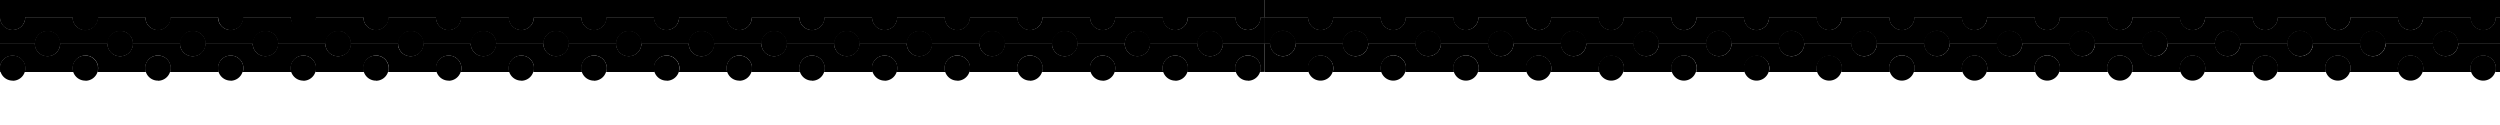 <svg preserveAspectRatio="xMidYMax slice" xmlns="http://www.w3.org/2000/svg" viewBox="0 0 2000 100"><g fill="%23fbd8c2"><path d="M1008 57.6a10 10 0 00.5-3 10.1 10.1 0 00-20.3 0 9.7 9.7 0 00.5 3h-38.9a9.7 9.7 0 00.5-3 10.1 10.1 0 00-20.2 0 10 10 0 00.5 3h-38.9a9.7 9.7 0 00.5-3 10.1 10.1 0 00-20.2 0 10 10 0 00.5 3h-38.9a10 10 0 00.5-3 10.1 10.1 0 00-20.3 0 9.7 9.7 0 00.5 3h-38.8a9.7 9.7 0 00.5-3 10.1 10.1 0 00-20.3 0 10 10 0 00.5 3h-38.9a9.7 9.7 0 00.5-3 10.1 10.1 0 00-20.2 0 10 10 0 00.5 3h-38.9a10 10 0 00.5-3 10.1 10.1 0 00-20.2 0 9.7 9.7 0 00.5 3h-39a10 10 0 00.6-3 10.1 10.1 0 00-20.3 0 10 10 0 00.5 3H543a10 10 0 00.5-3 10.1 10.1 0 00-20.3 0 10 10 0 00.5 3h-38.8a9.7 9.7 0 00.5-3 10.1 10.1 0 00-20.3 0 10 10 0 00.5 3h-38.9a10 10 0 00.5-3 10.1 10.1 0 00-20.2 0 9.7 9.7 0 00.5 3h-38.9a10 10 0 00.5-3 10.1 10.1 0 00-20.2 0 10 10 0 00.4 3h-38.8a9.7 9.7 0 00.5-3 10.1 10.1 0 00-20.3 0 10 10 0 00.5 3h-38.8a10 10 0 00.4-3 10.1 10.1 0 00-20.2 0 9.7 9.7 0 00.5 3h-38.9a10 10 0 00.5-3 10.1 10.1 0 00-20.2 0 9.7 9.7 0 00.5 3H136a9.7 9.7 0 00.5-3 10.1 10.1 0 00-20.3 0 10 10 0 00.5 3H78a10 10 0 00.5-3 10.1 10.1 0 00-20.3 0 10 10 0 00.5 3H19.8a10 10 0 00.4-3 10 10 0 00-10-10A10 10 0 000 54.5V34.8h27.9a10.1 10.1 0 0020.2 0H86a10.1 10.1 0 0020.3 0H144a10.1 10.1 0 0020.3 0h37.9a10.1 10.1 0 0020.2 0h37.9a10.1 10.1 0 0020.3 0h37.8a10.1 10.1 0 0020.3 0h37.9a10.1 10.1 0 0020.2 0h37.9a10.1 10.1 0 0020.2 0h38a10.1 10.1 0 0020.2 0H551a10.1 10.1 0 0020.3 0h37.8a10.1 10.1 0 0020.3 0h37.9a10.1 10.1 0 0020.2 0h37.9a10.1 10.1 0 0020.2 0h38a10.1 10.1 0 0020.2 0h37.8a10.1 10.1 0 0020.3 0h37.9a10.1 10.1 0 0020.2 0H958a10.1 10.1 0 0020.3 0h33.5v22.7zM0 57.6v-3a9.7 9.7 0 00.5 3z" opacity=".3"/><path d="M968.1 24.9a10 10 0 00-10.1 10H920a10.1 10.1 0 00-20.2 0H862a10.1 10.1 0 00-20.2 0h-38a10.1 10.1 0 00-20.2 0h-37.9a10.1 10.1 0 00-20.2 0h-37.9a10.1 10.1 0 00-20.2 0h-38a10.1 10.1 0 00-20.2 0h-37.9a10.1 10.1 0 00-20.2 0h-38a10.1 10.1 0 00-20.2 0H455a10.1 10.1 0 00-20.3 0H397a10.1 10.1 0 00-20.2 0h-38a10.1 10.1 0 00-20.2 0h-37.9a10.1 10.1 0 00-20.2 0h-37.9a10.1 10.1 0 00-20.2 0h-37.9a10.1 10.1 0 00-20.3 0h-37.8a10.1 10.1 0 00-20.3 0H48.1a10.1 10.1 0 00-20.2 0H0V14a10 10 0 0010.1 10 10 10 0 0010.2-10H58a10.1 10.1 0 0020.3 0h37.9a10.1 10.1 0 0020.2 0h37.9a10.1 10.1 0 0020.2 0h38a10.1 10.1 0 0020.1 0h38a10.1 10.1 0 0020.2 0h37.9a10.1 10.1 0 0020.2 0H407a10.1 10.1 0 0020.2 0H465a10.1 10.1 0 0020.2 0h38a10.1 10.1 0 0020.2 0h38a10.1 10.1 0 0020.2 0h37.8a10.1 10.1 0 0020.3 0h37.9a10.1 10.1 0 0020.2 0h37.9a10.1 10.1 0 0020.2 0h38a10.1 10.1 0 0020.2 0H872a10.1 10.1 0 0020.2 0h38a10.1 10.1 0 0020.2 0h37.9a10.1 10.1 0 0020.2 0h3.3v20.8h-33.6a10 10 0 00-10-10z" opacity=".5"/><path d="M968.1 24.9a10 10 0 00-10.1 10H920a10.1 10.1 0 00-20.2 0H862a10.1 10.1 0 00-20.2 0h-38a10.1 10.1 0 00-20.2 0h-37.9a10.1 10.1 0 00-20.2 0h-37.9a10.1 10.1 0 00-20.2 0h-38a10.1 10.1 0 00-20.2 0h-37.9a10.1 10.1 0 00-20.2 0h-38a10.1 10.1 0 00-20.2 0H455a10.1 10.1 0 00-20.3 0H397a10.1 10.1 0 00-20.2 0h-38a10.1 10.1 0 00-20.2 0h-37.9a10.1 10.1 0 00-20.2 0h-37.9a10.1 10.1 0 00-20.2 0h-37.9a10.1 10.1 0 00-20.3 0h-37.8a10.1 10.1 0 00-20.3 0H48.1a10.1 10.1 0 00-20.2 0H0V14a10 10 0 0010.1 10 10 10 0 0010.2-10H58a10.1 10.1 0 0020.3 0h37.9a10.1 10.1 0 0020.2 0h37.9a10.1 10.1 0 0020.2 0h38a10.1 10.1 0 0020.1 0h38a10.1 10.1 0 0020.2 0h37.9a10.1 10.1 0 0020.2 0H407a10.1 10.1 0 0020.2 0H465a10.1 10.1 0 0020.2 0h38a10.1 10.1 0 0020.2 0h38a10.1 10.1 0 0020.2 0h37.8a10.1 10.1 0 0020.3 0h37.9a10.1 10.1 0 0020.2 0h37.9a10.1 10.1 0 0020.2 0h38a10.1 10.1 0 0020.2 0H872a10.1 10.1 0 0020.2 0h38a10.1 10.1 0 0020.2 0h37.9a10.1 10.1 0 0020.2 0h3.3v20.8h-33.6a10 10 0 00-10-10zM533.3 64.5a10.1 10.1 0 01-9.7-6.9H543a10.1 10.1 0 01-9.6 7zM533.3 44.6a10 10 0 0110 10 10 10 0 01-.4 3h-19.3a10 10 0 01-.5-3 10 10 0 0110.2-10z" opacity=".3"/><path d="M533.3 44.6a10 10 0 0110 10 10 10 0 01-.4 3h-19.3a10 10 0 01-.5-3 10 10 0 0110.2-10zM503 44.9a10 10 0 01-10.1-10H513a10 10 0 01-10.1 10z" opacity=".3"/><path d="M503 44.9a10 10 0 01-10.1-10H513a10 10 0 01-10.1 10zM503 24.9a10 10 0 0110.1 10H493a10 10 0 0110.1-10z" opacity=".5"/><path d="M503 24.9a10 10 0 0110.1 10H493a10 10 0 0110.1-10z" opacity=".3"/><path d="M503 24.9a10 10 0 0110.1 10H493a10 10 0 0110.1-10z" opacity=".5"/><path d="M475.1 64.5a10.1 10.1 0 01-9.6-6.9h19.3a10.1 10.1 0 01-9.7 7zM475.1 44.6a10 10 0 0110.2 10 9.7 9.7 0 01-.5 3h-19.3a10 10 0 01-.5-3 10 10 0 0110.1-10z" opacity=".3"/><path d="M475.1 44.6a10 10 0 0110.2 10 9.7 9.7 0 01-.5 3h-19.3a10 10 0 01-.5-3 10 10 0 0110.1-10zM445 44.9a10 10 0 01-10.2-10H455a10 10 0 01-10 10z" opacity=".3"/><path d="M445 44.9a10 10 0 01-10.2-10H455a10 10 0 01-10 10zM445 24.9a10 10 0 0110 10h-20.2a10 10 0 0110.1-10z" opacity=".5"/><path d="M445 24.9a10 10 0 0110 10h-20.2a10 10 0 0110.1-10z" opacity=".3"/><path d="M445 24.9a10 10 0 0110 10h-20.2a10 10 0 0110.1-10z" opacity=".5"/><path d="M417 64.5a10.1 10.1 0 01-9.6-6.9h19.2a10.1 10.1 0 01-9.6 7zM417 44.6a10 10 0 0110.1 10 10 10 0 01-.5 3h-19.2a9.7 9.7 0 01-.5-3 10 10 0 0110.1-10z" opacity=".3"/><path d="M417 44.6a10 10 0 0110.1 10 10 10 0 01-.5 3h-19.2a9.7 9.7 0 01-.5-3 10 10 0 0110.1-10zM386.8 44.9a10 10 0 01-10.1-10h20.2a10 10 0 01-10.1 10z" opacity=".3"/><path d="M386.8 44.9a10 10 0 01-10.1-10h20.2a10 10 0 01-10.1 10zM386.8 24.9a10 10 0 0110.1 10h-20.2a10 10 0 0110-10z" opacity=".5"/><path d="M386.8 24.9a10 10 0 0110.1 10h-20.2a10 10 0 0110-10z" opacity=".3"/><path d="M386.8 24.9a10 10 0 0110.1 10h-20.2a10 10 0 0110-10z" opacity=".5"/><path d="M358.9 64.5a10.1 10.1 0 01-9.6-6.9h19.2a10.1 10.1 0 01-9.6 7zM358.9 44.6a10 10 0 0110.1 10 10 10 0 01-.5 3h-19.3a10 10 0 01-.4-3 10 10 0 0110-10z" opacity=".3"/><path d="M358.9 44.6a10 10 0 0110.1 10 10 10 0 01-.5 3h-19.3a10 10 0 01-.4-3 10 10 0 0110-10zM328.6 44.9a10 10 0 01-10-10h20.2a10 10 0 01-10.2 10z" opacity=".3"/><path d="M328.6 44.9a10 10 0 01-10-10h20.2a10 10 0 01-10.2 10zM328.6 24.9a10 10 0 0110.2 10h-20.3a10 10 0 0110.1-10z" opacity=".5"/><path d="M328.6 24.9a10 10 0 0110.2 10h-20.3a10 10 0 0110.1-10z" opacity=".3"/><path d="M328.6 24.9a10 10 0 0110.2 10h-20.3a10 10 0 0110.1-10z" opacity=".5"/><path d="M300.8 64.5a10.1 10.1 0 01-9.7-6.9h19.3a10.1 10.1 0 01-9.6 7zM300.8 44.6a10 10 0 0110 10 9.7 9.7 0 01-.4 3H291a10 10 0 01-.5-3 10 10 0 0110.2-10z" opacity=".3"/><path d="M300.8 44.6a10 10 0 0110 10 9.7 9.7 0 01-.4 3H291a10 10 0 01-.5-3 10 10 0 0110.2-10zM270.5 44.9a10 10 0 01-10.1-10h20.3a10 10 0 01-10.2 10z" opacity=".3"/><path d="M270.5 44.9a10 10 0 01-10.1-10h20.3a10 10 0 01-10.2 10zM270.5 24.9a10 10 0 0110.1 10h-20.2a10 10 0 0110.1-10z" opacity=".5"/><path d="M270.5 24.9a10 10 0 0110.1 10h-20.2a10 10 0 0110.1-10z" opacity=".3"/><path d="M270.5 24.9a10 10 0 0110.1 10h-20.2a10 10 0 0110.1-10z" opacity=".5"/><path d="M242.6 64.5a10.1 10.1 0 01-9.6-6.9h19.3a10.1 10.1 0 01-9.7 7zM242.6 44.6a10 10 0 0110.2 10 10 10 0 01-.5 3H233a9.7 9.7 0 01-.5-3 10 10 0 0110.1-10z" opacity=".3"/><path d="M242.6 44.6a10 10 0 0110.2 10 10 10 0 01-.5 3H233a9.7 9.7 0 01-.5-3 10 10 0 0110.1-10zM212.4 44.9a10 10 0 01-10.1-10h20.2a10 10 0 01-10.1 10z" opacity=".3"/><path d="M212.4 44.9a10 10 0 01-10.1-10h20.2a10 10 0 01-10.1 10zM212.4 24.9a10 10 0 0110.1 10h-20.2a10 10 0 0110.1-10z" opacity=".5"/><path d="M212.4 24.9a10 10 0 0110.1 10h-20.2a10 10 0 0110.1-10z" opacity=".3"/><path d="M212.4 24.9a10 10 0 0110.1 10h-20.2a10 10 0 0110.1-10z" opacity=".5"/><path d="M184.5 64.5a10.1 10.1 0 01-9.6-6.9H194a10.1 10.1 0 01-9.6 7zM184.5 44.6a10 10 0 0110.1 10 10 10 0 01-.5 3H175a9.7 9.7 0 01-.5-3 10 10 0 0110.1-10z" opacity=".3"/><path d="M184.5 44.6a10 10 0 0110.1 10 10 10 0 01-.5 3H175a9.7 9.7 0 01-.5-3 10 10 0 0110.1-10zM154.3 44.9a10 10 0 01-10.2-10h20.3a10 10 0 01-10.1 10z" opacity=".3"/><path d="M154.3 44.9a10 10 0 01-10.2-10h20.3a10 10 0 01-10.1 10zM154.3 24.9a10 10 0 0110.1 10h-20.3a10 10 0 0110.2-10z" opacity=".5"/><path d="M154.3 24.9a10 10 0 0110.1 10h-20.3a10 10 0 0110.2-10z" opacity=".3"/><path d="M154.3 24.9a10 10 0 0110.1 10h-20.3a10 10 0 0110.2-10z" opacity=".5"/><path d="M126.4 64.5a10.1 10.1 0 01-9.7-6.9H136a10.1 10.1 0 01-9.6 7zM126.4 44.6a10 10 0 0110.1 10 9.7 9.7 0 01-.5 3h-19.3a10 10 0 01-.5-3 10 10 0 0110.2-10z" opacity=".3"/><path d="M126.4 44.6a10 10 0 0110.1 10 9.7 9.7 0 01-.5 3h-19.3a10 10 0 01-.5-3 10 10 0 0110.2-10zM96.2 44.9a10 10 0 01-10.2-10h20.3a10 10 0 01-10.1 10z" opacity=".3"/><path d="M96.2 44.9a10 10 0 01-10.2-10h20.3a10 10 0 01-10.1 10zM96.2 24.9a10 10 0 0110 10H86a10 10 0 0110.2-10z" opacity=".5"/><path d="M96.2 24.9a10 10 0 0110 10H86a10 10 0 0110.2-10z" opacity=".3"/><path d="M96.2 24.9a10 10 0 0110 10H86a10 10 0 0110.2-10z" opacity=".5"/><path d="M68.3 64.5a10.1 10.1 0 01-9.7-6.9H78a10.1 10.1 0 01-9.7 7zM68.3 44.6a10 10 0 0110 10 10 10 0 01-.4 3H58.6a10 10 0 01-.5-3 10 10 0 0110.1-10z" opacity=".3"/><path d="M68.3 44.6a10 10 0 0110 10 10 10 0 01-.4 3H58.6a10 10 0 01-.5-3 10 10 0 0110.1-10zM38 44.9a10 10 0 01-10.1-10H48a10 10 0 01-10.1 10z" opacity=".3"/><path d="M38 44.9a10 10 0 01-10.1-10H48a10 10 0 01-10.1 10zM38 24.9a10 10 0 0110.1 10H28a10 10 0 0110.1-10z" opacity=".5"/><path d="M38 24.9a10 10 0 0110.1 10H28a10 10 0 0110.1-10z" opacity=".3"/><path d="M38 24.9a10 10 0 0110.1 10H28a10 10 0 0110.1-10z" opacity=".5"/><path d="M10.1 64.5a10.1 10.1 0 01-9.6-6.9h19.3a10.1 10.1 0 01-9.7 7zM10.1 44.6a10 10 0 0110.2 10 10 10 0 01-.5 3H.5a9.7 9.7 0 01-.5-3 10 10 0 0110.1-10z" opacity=".3"/><path d="M10.1 44.6a10 10 0 0110.2 10 10 10 0 01-.5 3H.5a9.7 9.7 0 01-.5-3 10 10 0 0110.1-10zM998.3 64.5a10.1 10.1 0 01-9.6-6.9h19.3a10.1 10.1 0 01-9.7 7zM998.3 44.6a10 10 0 0110.2 10 10 10 0 01-.5 3h-19.3a9.7 9.7 0 01-.5-3 10 10 0 0110.1-10z" opacity=".3"/><path d="M998.3 44.6a10 10 0 0110.2 10 10 10 0 01-.5 3h-19.3a9.7 9.7 0 01-.5-3 10 10 0 0110.1-10z" opacity=".3"/><path d="M998.3 24a10 10 0 01-10-10h-38a10.1 10.1 0 01-20.2 0h-37.9a10.1 10.1 0 01-20.2 0h-38a10.1 10.1 0 01-20.2 0H776a10.1 10.1 0 01-20.3 0h-37.9a10.1 10.1 0 01-20.2 0h-37.9a10.1 10.1 0 01-20.2 0h-38a10.1 10.1 0 01-20.2 0h-38a10.1 10.1 0 01-20.2 0h-37.8a10.1 10.1 0 01-20.3 0h-37.9a10.1 10.1 0 01-20.2 0H369a10.1 10.1 0 01-20.3 0H311a10.1 10.1 0 01-20.3 0h-37.9a10.1 10.1 0 01-20.2 0h-37.9a10.1 10.1 0 01-20.2 0h-37.9a10.1 10.1 0 01-20.3 0H78.5A10.1 10.1 0 0158 14H20.2a10 10 0 01-10 10A10 10 0 010 14V0h1011.8v14h-3.3a10 10 0 01-10.2 10z"/><path d="M968.1 44.9a10 10 0 01-10.1-10h20.2a10 10 0 01-10 10z" opacity=".3"/><path d="M968.1 44.9a10 10 0 01-10.1-10h20.2a10 10 0 01-10 10zM968.1 24.9a10 10 0 0110.1 10H958a10 10 0 0110.1-10z" opacity=".5"/><path d="M968.1 24.9a10 10 0 0110.1 10H958a10 10 0 0110.1-10z" opacity=".3"/><path d="M968.1 24.9a10 10 0 0110.1 10H958a10 10 0 0110.1-10z" opacity=".5"/><path d="M940.2 64.5a10.1 10.1 0 01-9.6-6.9h19.3a10.1 10.1 0 01-9.7 7zM940.2 44.6a10 10 0 0110.1 10 9.7 9.7 0 01-.4 3h-19.3a10 10 0 01-.5-3 10 10 0 0110.1-10z" opacity=".3"/><path d="M940.2 44.6a10 10 0 0110.1 10 9.7 9.7 0 01-.4 3h-19.3a10 10 0 01-.5-3 10 10 0 0110.1-10zM910 44.9a10 10 0 01-10.1-10H920a10 10 0 01-10.1 10z" opacity=".3"/><path d="M910 44.9a10 10 0 01-10.1-10H920a10 10 0 01-10.1 10zM910 24.9a10 10 0 0110.1 10H900a10 10 0 0110.1-10z" opacity=".5"/><path d="M910 24.9a10 10 0 0110.1 10H900a10 10 0 0110.1-10z" opacity=".3"/><path d="M910 24.9a10 10 0 0110.1 10H900a10 10 0 0110.1-10z" opacity=".5"/><path d="M882 64.5a10.1 10.1 0 01-9.5-6.9h19.2a10 10 0 01-9.6 7zM882 44.6a10 10 0 0110.2 10 9.7 9.7 0 01-.5 3h-19.3a10 10 0 01-.4-3 10 10 0 0110-10z" opacity=".3"/><path d="M882 44.6a10 10 0 0110.2 10 9.7 9.7 0 01-.5 3h-19.3a10 10 0 01-.4-3 10 10 0 0110-10zM851.9 44.9a10 10 0 01-10.2-10H862a10 10 0 01-10.1 10z" opacity=".3"/><path d="M851.9 44.9a10 10 0 01-10.2-10H862a10 10 0 01-10.1 10zM851.9 24.9a10 10 0 0110 10h-20.2a10 10 0 0110.2-10z" opacity=".5"/><path d="M851.9 24.9a10 10 0 0110 10h-20.2a10 10 0 0110.2-10z" opacity=".3"/><path d="M851.9 24.9a10 10 0 0110 10h-20.2a10 10 0 0110.2-10z" opacity=".5"/><path d="M824 64.5a10.1 10.1 0 01-9.6-6.9h19.2a10.1 10.1 0 01-9.6 7zM824 44.6a10 10 0 0110.1 10 10 10 0 01-.5 3h-19.3a9.7 9.7 0 01-.5-3 10 10 0 0110.2-10z" opacity=".3"/><path d="M824 44.6a10 10 0 0110.1 10 10 10 0 01-.5 3h-19.3a9.7 9.7 0 01-.5-3 10 10 0 0110.2-10zM793.7 44.9a10 10 0 01-10-10h20.2a10 10 0 01-10.2 10z" opacity=".3"/><path d="M793.7 44.9a10 10 0 01-10-10h20.2a10 10 0 01-10.2 10zM793.7 24.9a10 10 0 0110.2 10h-20.3a10 10 0 0110.1-10z" opacity=".5"/><path d="M793.7 24.9a10 10 0 0110.2 10h-20.3a10 10 0 0110.1-10z" opacity=".3"/><path d="M793.7 24.9a10 10 0 0110.2 10h-20.3a10 10 0 0110.1-10z" opacity=".5"/><path d="M765.8 64.5a10.1 10.1 0 01-9.6-6.9h19.3a10.1 10.1 0 01-9.7 7zM765.8 44.6a10 10 0 0110.2 10 9.7 9.7 0 01-.5 3h-19.3a10 10 0 01-.5-3 10 10 0 0110.1-10z" opacity=".3"/><path d="M765.8 44.6a10 10 0 0110.2 10 9.7 9.7 0 01-.5 3h-19.3a10 10 0 01-.5-3 10 10 0 0110.1-10zM735.6 44.9a10 10 0 01-10.1-10h20.2a10 10 0 01-10 10z" opacity=".3"/><path d="M735.6 44.9a10 10 0 01-10.1-10h20.2a10 10 0 01-10 10zM735.6 24.9a10 10 0 0110.1 10h-20.2a10 10 0 0110.1-10z" opacity=".5"/><path d="M735.6 24.9a10 10 0 0110.1 10h-20.2a10 10 0 0110.1-10z" opacity=".3"/><path d="M735.6 24.9a10 10 0 0110.1 10h-20.2a10 10 0 0110.1-10z" opacity=".5"/><path d="M707.7 64.5a10.1 10.1 0 01-9.6-6.9h19.2a10.1 10.1 0 01-9.6 7zM707.7 44.6a10 10 0 0110.1 10 9.7 9.7 0 01-.5 3h-19.2a10 10 0 01-.5-3 10 10 0 0110.1-10z" opacity=".3"/><path d="M707.7 44.6a10 10 0 0110.1 10 9.7 9.7 0 01-.5 3h-19.2a10 10 0 01-.5-3 10 10 0 0110.1-10zM677.5 44.9a10 10 0 01-10.1-10h20.2a10 10 0 01-10.1 10z" opacity=".3"/><path d="M677.5 44.9a10 10 0 01-10.1-10h20.2a10 10 0 01-10.1 10zM677.5 24.9a10 10 0 0110.1 10h-20.2a10 10 0 0110-10z" opacity=".5"/><path d="M677.5 24.9a10 10 0 0110.1 10h-20.2a10 10 0 0110-10z" opacity=".3"/><path d="M677.5 24.9a10 10 0 0110.1 10h-20.2a10 10 0 0110-10z" opacity=".5"/><path d="M649.6 64.5a10.1 10.1 0 01-9.6-6.9h19.3a10.1 10.1 0 01-9.7 7zM649.6 44.6a10 10 0 0110.1 10 10 10 0 01-.5 3H640a9.7 9.7 0 01-.5-3 10 10 0 0110-10z" opacity=".3"/><path d="M649.6 44.6a10 10 0 0110.1 10 10 10 0 01-.5 3H640a9.7 9.7 0 01-.5-3 10 10 0 0110-10zM619.4 44.9a10 10 0 01-10.2-10h20.3a10 10 0 01-10.1 10z" opacity=".3"/><path d="M619.4 44.9a10 10 0 01-10.2-10h20.3a10 10 0 01-10.1 10zM619.4 24.9a10 10 0 0110 10h-20.2a10 10 0 0110.1-10z" opacity=".5"/><path d="M619.4 24.9a10 10 0 0110 10h-20.2a10 10 0 0110.1-10z" opacity=".3"/><path d="M619.4 24.9a10 10 0 0110 10h-20.2a10 10 0 0110.1-10z" opacity=".5"/><path d="M591.5 64.5a10.1 10.1 0 01-9.7-6.9h19.3a10.1 10.1 0 01-9.6 7zM591.5 44.6a10 10 0 0110 10 10 10 0 01-.4 3h-19.3a10 10 0 01-.5-3 10 10 0 0110.2-10z" opacity=".3"/><path d="M591.5 44.6a10 10 0 0110 10 10 10 0 01-.4 3h-19.3a10 10 0 01-.5-3 10 10 0 0110.2-10zM561.2 44.9a10 10 0 01-10.1-10h20.3a10 10 0 01-10.2 10z" opacity=".3"/><path d="M561.2 44.9a10 10 0 01-10.1-10h20.3a10 10 0 01-10.2 10zM561.2 24.9a10 10 0 0110.1 10h-20.2a10 10 0 0110.1-10z" opacity=".5"/><path d="M561.2 24.9a10 10 0 0110.1 10h-20.2a10 10 0 0110.1-10z" opacity=".3"/><path d="M561.2 24.9a10 10 0 0110.1 10h-20.2a10 10 0 0110.1-10z" opacity=".5"/><path d="M2000 34.8v22.8h-3.8a10.1 10.1 0 10-19.3 0h-38.8a10.1 10.1 0 10-19.3 0h-38.9a9.7 9.7 0 00.5-3 10.1 10.1 0 00-20.2 0 9.7 9.7 0 00.5 3h-38.9a10.1 10.1 0 10-19.3 0h-38.8a10.1 10.1 0 10-19.3 0h-38.8a9.7 9.7 0 00.5-3 10.1 10.1 0 00-20.3 0 9.7 9.7 0 00.5 3h-38.9a10.1 10.1 0 10-19.2 0h-38.9a10.1 10.1 0 10-19.3 0h-38.9a10.1 10.1 0 10-19.7-3 9.7 9.7 0 00.5 3H1473a9.4 9.4 0 00.5-3 10.1 10.1 0 10-19.8 3H1415a9.7 9.7 0 00.5-3 10.1 10.1 0 10-19.8 3h-38.8a9.7 9.7 0 00.5-3 10.1 10.1 0 00-20.3 0 9.7 9.7 0 00.5 3h-38.9a9.7 9.7 0 00.5-3 10.1 10.1 0 10-19.8 3h-38.8a10.1 10.1 0 10-19.3 0h-38.9a10.1 10.1 0 10-19.7-3 9.7 9.7 0 00.5 3h-38.9a9.7 9.7 0 00.5-3 10.1 10.1 0 10-19.7 3h-38.9a10.1 10.1 0 10-19.3 0h-35V34.8h4.3a10.1 10.1 0 0020.3 0h37.8a10.1 10.1 0 0020.3 0h37.9a10.1 10.1 0 0020.2 0h37.9a10.1 10.1 0 0020.2 0h38a10.1 10.1 0 0020.2 0h37.9a10.1 10.1 0 0020.2 0h37.9a10.1 10.1 0 0020.2 0h37.9a10.1 10.1 0 0020.3 0h37.8a10.1 10.1 0 0020.3 0h38a10.1 10.1 0 0020.2 0h37.9a10.1 10.1 0 0020.2 0h38a10.1 10.1 0 0020.2 0h37.9a10.1 10.1 0 0020.2 0h37.9a10.1 10.1 0 0020.2 0h37.9a10.1 10.1 0 0020.3 0h37.8a10.1 10.1 0 0020.3 0h37.9a10.1 10.1 0 0020.2 0zM988.7 57.6h-.5v-3a9.7 9.7 0 00.5 3z" opacity=".3"/><path d="M2000 14v20.8h-33.5a10.1 10.1 0 00-20.3 0h-37.9a10.1 10.1 0 00-20.2 0h-37.9a10.1 10.1 0 00-20.3 0h-37.8a10.1 10.1 0 00-20.3 0H1734a10.1 10.1 0 00-20.2 0h-37.9a10.1 10.1 0 00-20.2 0h-38a10.1 10.1 0 00-20.2 0h-37.8a10.1 10.1 0 00-20.3 0h-38a10.1 10.1 0 00-20.2 0h-37.9a10.1 10.1 0 00-20.3 0h-37.8a10.1 10.1 0 00-20.3 0H1327a10.1 10.1 0 00-20.2 0h-38a10.1 10.1 0 00-20.2 0h-37.9a10.1 10.1 0 00-20.2 0h-37.9a10.1 10.1 0 00-20.2 0h-37.9a10.1 10.1 0 00-20.3 0h-37.8a10.1 10.1 0 00-20.3 0h-4.3V14h34.6a10.1 10.1 0 0020.2 0h37.9a10.1 10.1 0 0020.2 0h38a10.1 10.1 0 0020.2 0h37.8a10.1 10.1 0 0020.3 0h37.9a10.1 10.1 0 0020.2 0h37.9a10.1 10.1 0 0020.3 0h37.8a10.1 10.1 0 0020.3 0h37.9a10.1 10.1 0 0020.2 0h37.9a10.1 10.1 0 0020.2 0h38a10.1 10.1 0 0020.2 0h37.9a10.1 10.1 0 0020.2 0h38a10.1 10.1 0 0020.2 0h37.9a10.1 10.1 0 0020.2 0h37.9a10.1 10.1 0 0020.2 0h37.9a10.1 10.1 0 0020.3 0h37.8a10.1 10.1 0 0020.3 0h37.9a10.1 10.1 0 0020.2 0z" opacity=".5"/><path d="M2000 14v20.8h-33.5a10.1 10.1 0 00-20.3 0h-37.9a10.1 10.1 0 00-20.2 0h-37.9a10.1 10.1 0 00-20.3 0h-37.8a10.1 10.1 0 00-20.3 0H1734a10.1 10.1 0 00-20.2 0h-37.9a10.1 10.1 0 00-20.2 0h-38a10.1 10.1 0 00-20.2 0h-37.8a10.1 10.1 0 00-20.3 0h-38a10.1 10.1 0 00-20.2 0h-37.9a10.1 10.1 0 00-20.3 0h-37.8a10.1 10.1 0 00-20.3 0H1327a10.1 10.1 0 00-20.2 0h-38a10.1 10.1 0 00-20.2 0h-37.9a10.1 10.1 0 00-20.2 0h-37.9a10.1 10.1 0 00-20.2 0h-37.9a10.1 10.1 0 00-20.3 0h-37.8a10.1 10.1 0 00-20.3 0h-4.3V14h34.6a10.1 10.1 0 0020.2 0h37.9a10.1 10.1 0 0020.2 0h38a10.1 10.1 0 0020.2 0h37.8a10.1 10.1 0 0020.3 0h37.9a10.1 10.1 0 0020.2 0h37.9a10.1 10.1 0 0020.3 0h37.8a10.1 10.1 0 0020.3 0h37.9a10.1 10.1 0 0020.2 0h37.9a10.1 10.1 0 0020.2 0h38a10.1 10.1 0 0020.2 0h37.9a10.1 10.1 0 0020.2 0h38a10.1 10.1 0 0020.2 0h37.9a10.1 10.1 0 0020.2 0h37.9a10.1 10.1 0 0020.2 0h37.9a10.1 10.1 0 0020.3 0h37.8a10.1 10.1 0 0020.3 0h37.9a10.1 10.1 0 0020.2 0zM1521.5 64.5a10.1 10.1 0 01-9.6-7h19.2a10.1 10.1 0 01-9.6 7zM1521.5 44.5a10 10 0 0110.1 10 10 10 0 01-.5 3h-19.3a9.7 9.7 0 01-.4-3 10 10 0 0110-10z" opacity=".3"/><path d="M1521.5 44.5a10 10 0 0110.1 10 10 10 0 01-.5 3h-19.3a9.7 9.7 0 01-.4-3 10 10 0 0110-10zM1491.3 44.8a10 10 0 01-10.2-10h20.3a10 10 0 01-10.2 10z" opacity=".3"/><path d="M1491.3 44.8a10 10 0 01-10.2-10h20.3a10 10 0 01-10.2 10zM1491.3 24.8a10 10 0 0110 10h-20.2a10 10 0 0110.2-10z" opacity=".5"/><path d="M1491.3 24.8a10 10 0 0110 10h-20.2a10 10 0 0110.2-10z" opacity=".3"/><path d="M1491.3 24.8a10 10 0 0110 10h-20.2a10 10 0 0110.2-10z" opacity=".5"/><path d="M1463.3 64.5a10.1 10.1 0 01-9.6-7h19.3a10.1 10.1 0 01-9.7 7zM1463.3 44.5a10 10 0 0110.2 10 10 10 0 01-.5 3h-19.3a9.7 9.7 0 01-.5-3 10 10 0 0110.1-10z" opacity=".3"/><path d="M1463.3 44.5a10 10 0 0110.2 10 10 10 0 01-.5 3h-19.3a9.7 9.7 0 01-.5-3 10 10 0 0110.1-10zM1433.1 44.8a10 10 0 01-10.1-10h20.3a10 10 0 01-10.2 10z" opacity=".3"/><path d="M1433.1 44.8a10 10 0 01-10.1-10h20.3a10 10 0 01-10.2 10zM1433.1 24.8a10 10 0 0110.1 10H1423a10 10 0 0110.1-10z" opacity=".5"/><path d="M1433.1 24.8a10 10 0 0110.1 10H1423a10 10 0 0110.1-10z" opacity=".3"/><path d="M1433.1 24.8a10 10 0 0110.1 10H1423a10 10 0 0110.1-10z" opacity=".5"/><path d="M1405.2 64.5a10.1 10.1 0 01-9.6-7h19.3a10.1 10.1 0 01-9.7 7zM1405.2 44.5a10 10 0 0110.1 10 9.7 9.7 0 01-.4 3h-19.3a10 10 0 01-.5-3 10 10 0 0110.1-10z" opacity=".3"/><path d="M1405.2 44.5a10 10 0 0110.1 10 9.7 9.7 0 01-.4 3h-19.3a10 10 0 01-.5-3 10 10 0 0110.1-10zM1375 44.8a10 10 0 01-10.1-10h20.2a10 10 0 01-10.1 10z" opacity=".3"/><path d="M1375 44.8a10 10 0 01-10.1-10h20.2a10 10 0 01-10.1 10zM1375 24.8a10 10 0 0110.1 10H1365a10 10 0 0110.1-10z" opacity=".5"/><path d="M1375 24.8a10 10 0 0110.1 10H1365a10 10 0 0110.1-10z" opacity=".3"/><path d="M1375 24.8a10 10 0 0110.1 10H1365a10 10 0 0110.1-10z" opacity=".5"/><path d="M1347.1 64.5a10.1 10.1 0 01-9.6-7h19.2a10.1 10.1 0 01-9.6 7zM1347.1 44.5a10 10 0 0110.1 10 10 10 0 01-.5 3h-19.2a10 10 0 01-.5-3 10 10 0 0110.1-10z" opacity=".3"/><path d="M1347.1 44.5a10 10 0 0110.1 10 10 10 0 01-.5 3h-19.2a10 10 0 01-.5-3 10 10 0 0110.1-10zM1316.9 44.8a10 10 0 01-10.2-10h20.3a10 10 0 01-10.1 10z" opacity=".3"/><path d="M1316.9 44.8a10 10 0 01-10.2-10h20.3a10 10 0 01-10.1 10zM1316.9 24.8a10 10 0 0110 10h-20.2a10 10 0 0110.2-10z" opacity=".5"/><path d="M1316.9 24.8a10 10 0 0110 10h-20.2a10 10 0 0110.2-10z" opacity=".3"/><path d="M1316.9 24.8a10 10 0 0110 10h-20.2a10 10 0 0110.2-10z" opacity=".5"/><path d="M1289 64.5a10.1 10.1 0 01-9.6-7h19.2a10.1 10.1 0 01-9.6 7zM1289 44.5a10 10 0 0110.1 10 10 10 0 01-.5 3h-19.2a9.7 9.7 0 01-.5-3 10 10 0 0110.1-10z" opacity=".3"/><path d="M1289 44.5a10 10 0 0110.1 10 10 10 0 01-.5 3h-19.2a9.7 9.7 0 01-.5-3 10 10 0 0110.1-10zM1258.7 44.8a10 10 0 01-10-10h20.2a10 10 0 01-10.2 10z" opacity=".3"/><path d="M1258.7 44.8a10 10 0 01-10-10h20.2a10 10 0 01-10.2 10zM1258.7 24.8a10 10 0 0110.2 10h-20.3a10 10 0 0110.1-10z" opacity=".5"/><path d="M1258.7 24.8a10 10 0 0110.2 10h-20.3a10 10 0 0110.1-10z" opacity=".3"/><path d="M1258.7 24.8a10 10 0 0110.2 10h-20.3a10 10 0 0110.1-10z" opacity=".5"/><path d="M1230.8 64.5a10.1 10.1 0 01-9.6-7h19.3a10.1 10.1 0 01-9.7 7zM1230.8 44.5a10 10 0 0110.2 10 9.7 9.7 0 01-.5 3h-19.3a10 10 0 01-.5-3 10 10 0 0110.1-10z" opacity=".3"/><path d="M1230.8 44.5a10 10 0 0110.2 10 9.7 9.7 0 01-.5 3h-19.3a10 10 0 01-.5-3 10 10 0 0110.1-10zM1200.6 44.8a10 10 0 01-10.1-10h20.2a10 10 0 01-10 10z" opacity=".3"/><path d="M1200.6 44.8a10 10 0 01-10.1-10h20.2a10 10 0 01-10 10zM1200.6 24.8a10 10 0 0110.1 10h-20.2a10 10 0 0110.1-10z" opacity=".5"/><path d="M1200.6 24.8a10 10 0 0110.1 10h-20.2a10 10 0 0110.1-10z" opacity=".3"/><path d="M1200.6 24.8a10 10 0 0110.1 10h-20.2a10 10 0 0110.1-10z" opacity=".5"/><path d="M1172.7 64.5a10.1 10.1 0 01-9.6-7h19.3a10.1 10.1 0 01-9.7 7zM1172.7 44.5a10 10 0 0110.1 10 9.7 9.7 0 01-.5 3h-19.2a10 10 0 01-.5-3 10 10 0 0110.1-10z" opacity=".3"/><path d="M1172.7 44.5a10 10 0 0110.1 10 9.7 9.7 0 01-.5 3h-19.2a10 10 0 01-.5-3 10 10 0 0110.1-10zM1142.5 44.8a10 10 0 01-10.1-10h20.2a10 10 0 01-10.1 10z" opacity=".3"/><path d="M1142.5 44.8a10 10 0 01-10.1-10h20.2a10 10 0 01-10.1 10zM1142.5 24.8a10 10 0 0110.1 10h-20.2a10 10 0 0110-10z" opacity=".5"/><path d="M1142.5 24.8a10 10 0 0110.1 10h-20.2a10 10 0 0110-10z" opacity=".3"/><path d="M1142.5 24.8a10 10 0 0110.1 10h-20.2a10 10 0 0110-10z" opacity=".5"/><path d="M1114.6 64.5a10.1 10.1 0 01-9.6-7h19.2a10.1 10.1 0 01-9.6 7zM1114.6 44.5a10 10 0 0110.1 10 10 10 0 01-.5 3H1105a9.7 9.7 0 01-.5-3 10 10 0 0110-10z" opacity=".3"/><path d="M1114.6 44.5a10 10 0 0110.1 10 10 10 0 01-.5 3H1105a9.7 9.7 0 01-.5-3 10 10 0 0110-10zM1084.4 44.8a10 10 0 01-10.2-10h20.3a10 10 0 01-10.1 10z" opacity=".3"/><path d="M1084.4 44.8a10 10 0 01-10.2-10h20.3a10 10 0 01-10.1 10zM1084.4 24.8a10 10 0 0110 10h-20.2a10 10 0 0110.2-10z" opacity=".5"/><path d="M1084.4 24.8a10 10 0 0110 10h-20.2a10 10 0 0110.2-10z" opacity=".3"/><path d="M1084.4 24.8a10 10 0 0110 10h-20.2a10 10 0 0110.2-10z" opacity=".5"/><path d="M1056.5 64.5a10.1 10.1 0 01-9.7-7h19.3a10.1 10.1 0 01-9.6 7zM1056.5 44.5a10 10 0 0110 10 9.7 9.7 0 01-.4 3h-19.3a10 10 0 01-.5-3 10 10 0 0110.2-10z" opacity=".3"/><path d="M1056.5 44.5a10 10 0 0110 10 9.7 9.7 0 01-.4 3h-19.3a10 10 0 01-.5-3 10 10 0 0110.2-10zM1026.2 44.8a10 10 0 01-10-10h20.2a10 10 0 01-10.2 10z" opacity=".3"/><path d="M1026.2 44.8a10 10 0 01-10-10h20.2a10 10 0 01-10.2 10zM1026.2 24.8a10 10 0 0110.2 10H1016a10 10 0 0110.1-10z" opacity=".5"/><path d="M1026.2 24.8a10 10 0 0110.2 10H1016a10 10 0 0110.1-10z" opacity=".3"/><path d="M1026.2 24.8a10 10 0 0110.2 10H1016a10 10 0 0110.1-10z" opacity=".5"/><path d="M1986.6 64.5a10.1 10.1 0 01-9.7-7h19.3a10.1 10.1 0 01-9.6 7zM1986.6 44.5a10 10 0 0110 10 9.7 9.7 0 01-.4 3h-19.3a10 10 0 01-.5-3 10 10 0 0110.2-10z" opacity=".3"/><path d="M1986.6 44.5a10 10 0 0110 10 9.7 9.7 0 01-.4 3h-19.3a10 10 0 01-.5-3 10 10 0 0110.2-10z" opacity=".3"/><path d="M2000 0v14h-3.3a10.1 10.1 0 01-20.3 0h-37.9a10.1 10.1 0 01-20.2 0h-37.9a10.1 10.1 0 01-20.2 0h-37.9a10.1 10.1 0 01-20.2 0h-38a10.1 10.1 0 01-20.2 0H1706a10.1 10.1 0 01-20.2 0h-37.9a10.1 10.1 0 01-20.2 0h-38a10.1 10.1 0 01-20.2 0h-37.9a10.1 10.1 0 01-20.2 0h-38a10.1 10.1 0 01-20.2 0h-37.9a10.1 10.1 0 01-20.2 0h-37.9a10.1 10.1 0 01-20.2 0h-37.9a10.1 10.1 0 01-20.3 0H1241a10.1 10.1 0 01-20.2 0h-38a10.1 10.1 0 01-20.2 0h-37.9a10.1 10.1 0 01-20.2 0h-37.9a10.1 10.1 0 01-20.2 0h-34.6V0z"/><path d="M1956.3 44.8a10 10 0 01-10-10h20.2a10 10 0 01-10.2 10z" opacity=".3"/><path d="M1956.3 44.8a10 10 0 01-10-10h20.2a10 10 0 01-10.2 10zM1956.3 24.8a10 10 0 0110.1 10h-20.2a10 10 0 0110.1-10z" opacity=".5"/><path d="M1956.3 24.8a10 10 0 0110.1 10h-20.2a10 10 0 0110.1-10z" opacity=".3"/><path d="M1956.3 24.8a10 10 0 0110.1 10h-20.2a10 10 0 0110.1-10z" opacity=".5"/><path d="M1928.4 64.5a10.1 10.1 0 01-9.6-7h19.3a10.1 10.1 0 01-9.7 7zM1928.4 44.5a10 10 0 0110.2 10 10 10 0 01-.5 3h-19.3a9.7 9.7 0 01-.5-3 10 10 0 0110.1-10z" opacity=".3"/><path d="M1928.4 44.5a10 10 0 0110.2 10 10 10 0 01-.5 3h-19.3a9.7 9.7 0 01-.5-3 10 10 0 0110.1-10zM1898.2 44.8a10 10 0 01-10.1-10h20.2a10 10 0 01-10.1 10z" opacity=".3"/><path d="M1898.2 44.8a10 10 0 01-10.1-10h20.2a10 10 0 01-10.1 10zM1898.2 24.8a10 10 0 0110.1 10h-20.2a10 10 0 0110.1-10z" opacity=".5"/><path d="M1898.2 24.8a10 10 0 0110.1 10h-20.2a10 10 0 0110.1-10z" opacity=".3"/><path d="M1898.2 24.8a10 10 0 0110.1 10h-20.2a10 10 0 0110.1-10z" opacity=".5"/><path d="M1870.3 64.5a10.1 10.1 0 01-9.6-7h19.2a10.1 10.1 0 01-9.6 7zM1870.3 44.5a10 10 0 019.6 13h-19.2a10 10 0 01-.5-3 10 10 0 0110.1-10z" opacity=".3"/><path d="M1870.3 44.5a10 10 0 019.6 13h-19.2a10 10 0 01-.5-3 10 10 0 0110.1-10zM1840 44.8a10 10 0 01-10-10h20.2a10 10 0 01-10.1 10z" opacity=".3"/><path d="M1840 44.8a10 10 0 01-10-10h20.2a10 10 0 01-10.1 10zM1840 24.8a10 10 0 0110.2 10H1830a10 10 0 0110-10z" opacity=".5"/><path d="M1840 24.8a10 10 0 0110.2 10H1830a10 10 0 0110-10z" opacity=".3"/><path d="M1840 24.8a10 10 0 0110.2 10H1830a10 10 0 0110-10z" opacity=".5"/><path d="M1812.2 64.5a10.1 10.1 0 01-9.7-7h19.3a10.1 10.1 0 01-9.6 7zM1812.2 44.5a10 10 0 0110.1 10 9.7 9.7 0 01-.5 3h-19.3a10 10 0 01-.4-3 10 10 0 0110-10z" opacity=".3"/><path d="M1812.2 44.5a10 10 0 0110.1 10 9.7 9.7 0 01-.5 3h-19.3a10 10 0 01-.4-3 10 10 0 0110-10zM1782 44.8a10 10 0 01-10.1-10h20.2a10 10 0 01-10.1 10z" opacity=".3"/><path d="M1782 44.8a10 10 0 01-10.1-10h20.2a10 10 0 01-10.1 10zM1782 24.8a10 10 0 0110.1 10H1772a10 10 0 0110.1-10z" opacity=".5"/><path d="M1782 24.8a10 10 0 0110.1 10H1772a10 10 0 0110.1-10z" opacity=".3"/><path d="M1782 24.8a10 10 0 0110.1 10H1772a10 10 0 0110.1-10z" opacity=".5"/><path d="M1754 64.5a10.1 10.1 0 01-9.6-7h19.3a10.1 10.1 0 01-9.7 7zM1754 44.5a10 10 0 0110.2 10 10 10 0 01-.5 3h-19.3a9.7 9.7 0 01-.5-3 10 10 0 0110.1-10z" opacity=".3"/><path d="M1754 44.5a10 10 0 0110.2 10 10 10 0 01-.5 3h-19.3a9.7 9.7 0 01-.5-3 10 10 0 0110.1-10zM1723.8 44.8a10 10 0 01-10.1-10h20.2a10 10 0 01-10 10z" opacity=".3"/><path d="M1723.8 44.8a10 10 0 01-10.1-10h20.2a10 10 0 01-10 10zM1723.8 24.8a10 10 0 0110.1 10h-20.2a10 10 0 0110.1-10z" opacity=".5"/><path d="M1723.8 24.8a10 10 0 0110.1 10h-20.2a10 10 0 0110.1-10z" opacity=".3"/><path d="M1723.8 24.8a10 10 0 0110.1 10h-20.2a10 10 0 0110.1-10z" opacity=".5"/><path d="M1696 64.5a10.1 10.1 0 01-9.7-7h19.3a10.1 10.1 0 01-9.7 7zM1696 44.5a10 10 0 0110 10 10 10 0 01-.4 3h-19.3a9.7 9.7 0 01-.5-3 10 10 0 0110.1-10z" opacity=".3"/><path d="M1696 44.5a10 10 0 0110 10 10 10 0 01-.4 3h-19.3a9.7 9.7 0 01-.5-3 10 10 0 0110.1-10zM1665.7 44.8a10 10 0 01-10.1-10h20.2a10 10 0 01-10.1 10z" opacity=".3"/><path d="M1665.7 44.8a10 10 0 01-10.1-10h20.2a10 10 0 01-10.1 10zM1665.7 24.8a10 10 0 0110.1 10h-20.2a10 10 0 0110-10z" opacity=".5"/><path d="M1665.7 24.8a10 10 0 0110.1 10h-20.2a10 10 0 0110-10z" opacity=".3"/><path d="M1665.7 24.8a10 10 0 0110.1 10h-20.2a10 10 0 0110-10z" opacity=".5"/><path d="M1637.8 64.5a10.1 10.1 0 01-9.6-7h19.2a10.1 10.1 0 01-9.6 7zM1637.8 44.5a10 10 0 0110.1 10 9.7 9.7 0 01-.5 3h-19.2a10 10 0 01-.5-3 10 10 0 0110.1-10z" opacity=".3"/><path d="M1637.8 44.5a10 10 0 0110.1 10 9.7 9.7 0 01-.5 3h-19.2a10 10 0 01-.5-3 10 10 0 0110.1-10zM1607.6 44.8a10 10 0 01-10.2-10h20.3a10 10 0 01-10.1 10z" opacity=".3"/><path d="M1607.6 44.8a10 10 0 01-10.2-10h20.3a10 10 0 01-10.1 10zM1607.6 24.8a10 10 0 0110 10h-20.2a10 10 0 0110.2-10z" opacity=".5"/><path d="M1607.6 24.8a10 10 0 0110 10h-20.2a10 10 0 0110.2-10z" opacity=".3"/><path d="M1607.6 24.8a10 10 0 0110 10h-20.2a10 10 0 0110.2-10z" opacity=".5"/><path d="M1579.7 64.5a10.1 10.1 0 01-9.7-7h19.3a10.1 10.1 0 01-9.6 7zM1579.7 44.5a10 10 0 0110 10 10 10 0 01-.4 3H1570a9.7 9.7 0 01-.5-3 10 10 0 0110.2-10z" opacity=".3"/><path d="M1579.7 44.5a10 10 0 0110 10 10 10 0 01-.4 3H1570a9.7 9.7 0 01-.5-3 10 10 0 0110.2-10zM1549.4 44.8a10 10 0 01-10-10h20.2a10 10 0 01-10.2 10z" opacity=".3"/><path d="M1549.4 44.8a10 10 0 01-10-10h20.2a10 10 0 01-10.2 10zM1549.4 24.8a10 10 0 0110.2 10h-20.3a10 10 0 0110.1-10z" opacity=".5"/><path d="M1549.4 24.8a10 10 0 0110.2 10h-20.3a10 10 0 0110.1-10z" opacity=".3"/><path d="M1549.4 24.8a10 10 0 0110.2 10h-20.3a10 10 0 0110.1-10z" opacity=".5"/></g></svg>